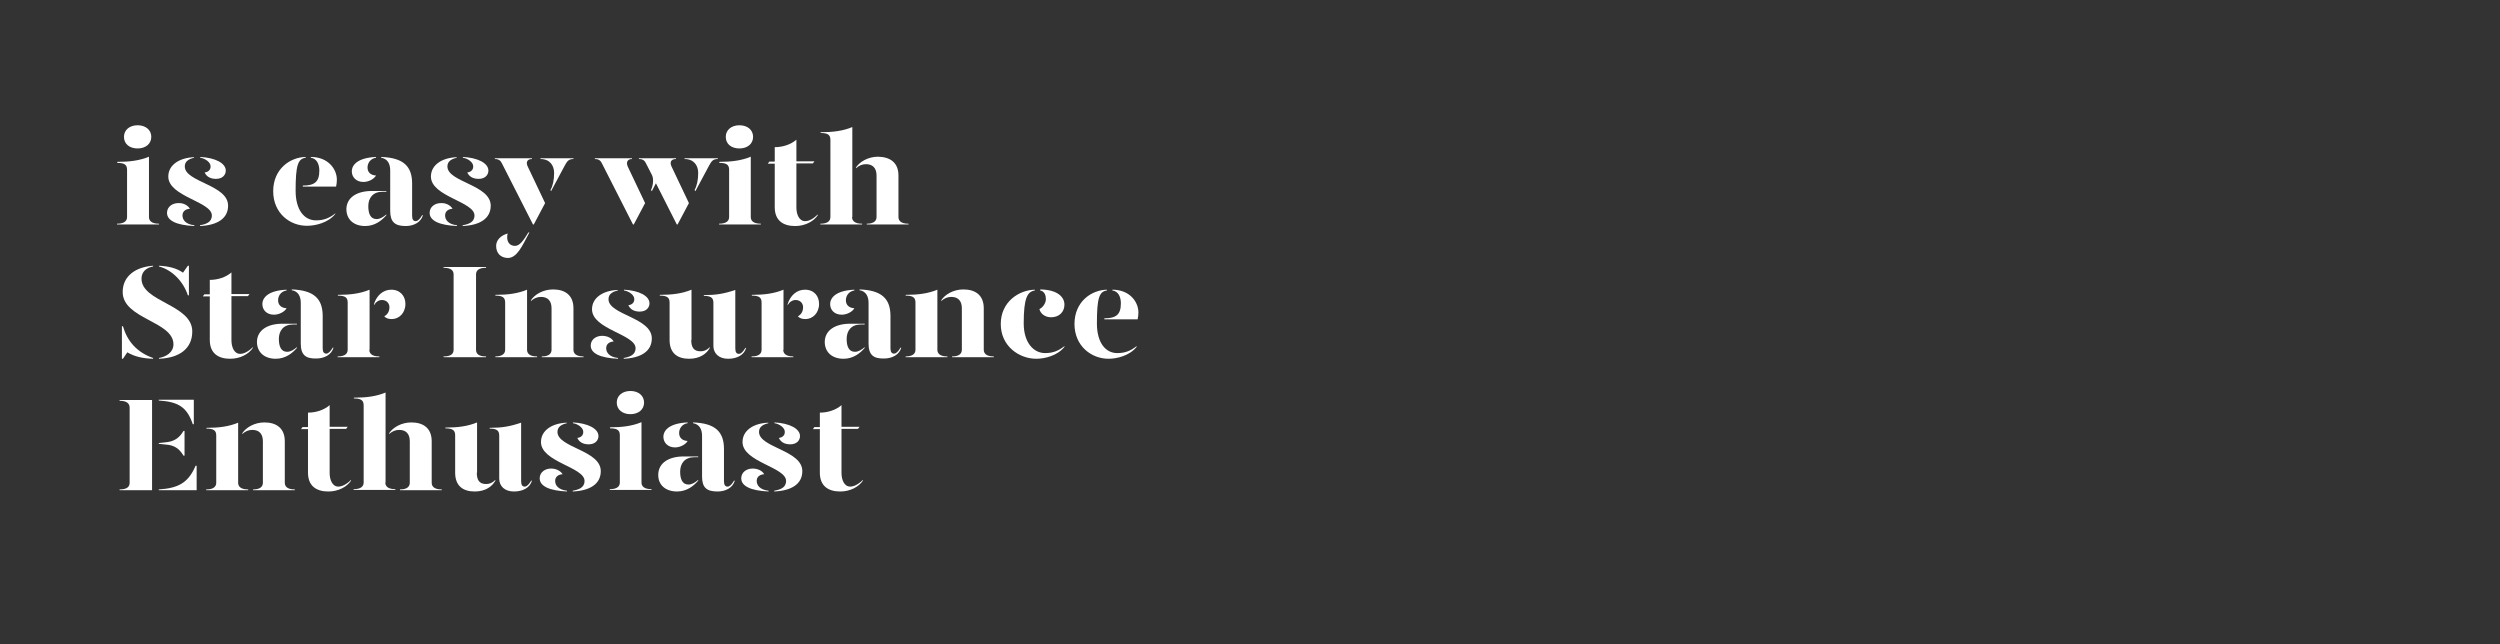 <?xml version="1.0" encoding="utf-8"?>
<!-- Generator: Adobe Illustrator 24.0.3, SVG Export Plug-In . SVG Version: 6.00 Build 0)  -->
<svg version="1.1" id="Layer_1" xmlns="http://www.w3.org/2000/svg" xmlns:xlink="http://www.w3.org/1999/xlink" x="0px" y="0px"
	 viewBox="0 0 970 250" style="enable-background:new 0 0 970 250;" xml:space="preserve">
<rect x="0" y="0" width="970" height="250" fill="#333333" stroke="none"/>
<style type="text/css">
	.st0{enable-background:new    ;}
	.st1{fill:#FFFFFF;}
	.st2{fill:none;}
</style>
<title>Artboard 1 copy 3</title>
<g class="st0">
	<path class="st1" d="M45.5,62.8c4.8,0,8.7-0.5,12.3-2v23.4c0,1.3,0.8,2.6,3.9,2.6v0.3H45.4v-0.3c3.1,0,3.9-1.3,3.9-2.6V65.9
		c0-1.9-0.9-2.7-3.8-2.7V62.8z M48.1,53.1c0-2.7,2.2-4.5,5.3-4.5s5.3,1.8,5.3,4.5c0,2.7-2.2,4.5-5.3,4.5S48.1,55.9,48.1,53.1z"/>
	<path class="st1" d="M73.7,81c-1.7,0.1-2.9,1-2.9,2.6c0,1.5,1,3.4,4.6,3.8v0.3c-6.9-0.3-10.6-2.1-10.6-5.1c0-2.4,2.1-3.8,4.4-3.8
		C71.2,78.7,72.9,79.7,73.7,81z M75.4,61.2c-1.9,0.4-3.8,1.3-3.7,3.5c0.2,6,16.8,7,16.8,15.1c0,5-4.2,7.6-10.9,7.9v-0.3
		c2.2-0.4,4.6-1.1,4.6-3.8c0-5.4-16.9-7.3-16.9-15.1c0-4.5,4.3-7.3,10-7.5V61.2z M87.6,66.2c0,1.6-1.2,3.2-3.8,3.2
		c-2.2,0-3.7-0.9-4.4-2.5c1.5-0.1,2.4-1.2,2.3-2.4c0-1.5-2-3-4-3.3v-0.3C83.5,61.2,87.6,63.3,87.6,66.2z"/>
	<path class="st1" d="M106,74.2c0-8.7,6.6-13.2,12.6-13.3v0.3c-3,0.4-3.9,2.9-3.9,12.8c0,7.4,3.3,11.5,7.9,11.5
		c2.9,0,5.1-0.8,7.5-2.7V83c-2.7,3.4-7.6,4.6-10.9,4.6C112.6,87.7,106,82.8,106,74.2z M117.5,72c4.5,0,6.4-1.4,6.4-5.8
		c0-2.5-1-4.7-3.3-5v-0.3c6.8,0,10.1,4.8,10.1,8.8c0,0.8-0.1,1.9-0.3,2.7h-12.9V72z"/>
	<path class="st1" d="M134.4,81.1c0.1-4.5,4.1-7,9.9-7h5.6v0.3h-1.5c-3.7,0-5.5,2.4-5.5,5.6c0,2.8,0.8,5,3.2,5
		c1.4,0,2.6-0.8,3.8-1.8v0.3c-1.7,2-4.4,4.2-8.2,4.2C137.3,87.7,134.4,85.2,134.4,81.1z M136.5,66.5c0-2.6,2.4-5.3,9.4-5.6v0.3
		c-2.1,0.3-3.3,2-3.3,3.8c0,1.9,1.3,3,3.3,3.1c-0.8,1.4-2.9,2.5-4.9,2.5C138.1,70.6,136.5,68.6,136.5,66.5z M151.4,81.8V66.1
		c0-2.5-1-4.5-3.5-4.9v-0.3c8.6,0.3,12,3.6,12,10.3v12.5c0,1.5,0.5,2.1,1.4,2.1c0.8,0,1.6-0.8,2.5-2.3h0.3c-0.8,2.8-3.6,4.2-6.7,4.2
		C153.3,87.7,151.4,86.2,151.4,81.8z"/>
</g>
<g class="st0">
	<path class="st1" d="M175.6,81c-1.7,0.1-2.9,1-2.9,2.6c0,1.5,1,3.4,4.6,3.8v0.3c-6.9-0.3-10.6-2.1-10.6-5.1c0-2.4,2.1-3.8,4.4-3.8
		C173.1,78.7,174.8,79.7,175.6,81z M177.3,61.2c-1.9,0.4-3.8,1.3-3.7,3.5c0.2,6,16.8,7,16.8,15.1c0,5-4.2,7.6-10.9,7.9v-0.3
		c2.2-0.4,4.6-1.1,4.6-3.8c0-5.4-16.9-7.3-16.9-15.1c0-4.5,4.3-7.3,10-7.5V61.2z M189.5,66.2c0,1.6-1.2,3.2-3.8,3.2
		c-2.2,0-3.7-0.9-4.4-2.5c1.5-0.1,2.4-1.2,2.3-2.4c0-1.5-2-3-4-3.3v-0.3C185.4,61.2,189.5,63.3,189.5,66.2z"/>
</g>
<g class="st0">
	<path class="st1" d="M194.8,63.5c-0.5-1.1-1.2-1.8-2.8-1.8v-0.3h14.4v0.3c-1.8,0-2.5,1.2-1.6,3l6.7,14.1l-4.4,8.3h-0.3L194.8,63.5z
		 M192.5,95.4c0-2.2,1.8-4.1,4.5-4.8c-0.2,0.5-0.2,0.9-0.2,1.3c-0.1,2,1,3.5,3,3.5c1.8,0,3.2-1.9,5.2-5.2h0.4
		c-2.8,5.3-4.8,9.9-8.4,9.9C194.1,100,192.5,98.1,192.5,95.4z M213.6,73.7c0.9-1.6,1.4-3.9,1.4-6.6c0-2.8-1.6-5.4-5.3-5.4v-0.3h12.8
		v0.3c-1.7,0-2.4,0.7-3.3,2.4l-5.4,10.1L213.6,73.7z"/>
</g>
<g class="st0">
	<path class="st1" d="M243.6,64.7l6.7,14.1l-4.4,8.3h-0.3l-12-23.6c-0.5-1.1-1.2-1.8-2.8-1.8v-0.3h14.4v0.3
		C243.5,61.7,242.8,62.9,243.6,64.7z M260.6,64.7l6.7,14.1l-4.4,8.3h-0.3l-8.1-16l-1.6,3.1l-0.3-0.5c0.8-1.7,1.1-4.2,0.4-5.7
		l-2.3-4.5c-0.5-1.1-1.2-1.8-2.8-1.8v-0.3h14.4v0.3C260.4,61.7,259.7,62.9,260.6,64.7z M278.5,61.4v0.3c-1.7,0-2.4,0.7-3.3,2.4
		l-5.4,10.1l-0.3-0.5c0.9-1.6,1.4-3.9,1.4-6.6c0-2.8-1.6-5.4-5.3-5.4v-0.3H278.5z"/>
	<path class="st1" d="M279,62.8c4.8,0,8.7-0.5,12.3-2v23.4c0,1.3,0.8,2.6,3.9,2.6v0.3h-16.2v-0.3c3.1,0,3.9-1.3,3.9-2.6V65.9
		c0-1.9-0.9-2.7-3.8-2.7V62.8z M281.6,53.1c0-2.7,2.2-4.5,5.3-4.5s5.3,1.8,5.3,4.5c0,2.7-2.2,4.5-5.3,4.5S281.6,55.9,281.6,53.1z"/>
	<path class="st1" d="M317.3,83.2v0.3c-1.6,2.4-4.9,4.2-8.8,4.2c-4.6,0-7.9-2.1-7.9-7.3V63.5h-2.7l0.6-0.8h2.1v-5.6
		c3.1,0,6.2-1,8.4-2.9v8.4h7l-0.6,0.8H309v17.1c0,2.6,1,5.3,3.4,5.3C313.9,85.8,315.6,84.9,317.3,83.2z"/>
	<path class="st1" d="M330.6,84.2c0,1.3,0.8,2.6,3.9,2.6v0.3h-16.2v-0.3c3.1,0,3.9-1.3,3.9-2.6V54.3c0-1.9-0.9-2.7-3.8-2.7v-0.3
		c4.8,0,8.7-0.5,12.3-2V84.2z M348.6,68.1v16.1c0,1.3,0.8,2.6,3.9,2.6v0.3h-16.2v-0.3c3,0,3.8-1.3,3.8-2.6V68.1
		c0-2.9-1.5-4.4-4.1-4.4c-1.4,0-2.7,0.5-3.9,1.6V65c1.4-2.2,4.7-4.2,8.6-4.2C345.3,60.9,348.6,63,348.6,68.1z"/>
</g>
<g class="st0">
	<path class="st1" d="M59.4,138.9v0.3c-4.1-0.1-7.3-0.9-10-2.5l-1.7,2.5h-0.4v-12.6h0.4C49.4,132.4,53.1,136.7,59.4,138.9z
		 M74.6,128.6c0,6.6-4.9,10.3-12.9,10.6v-0.3c2.8-0.5,5.6-2.2,5.6-5.3c0-9-19.7-9.8-19.7-20.3c0-6.2,5-9.7,11.8-10.2v0.3
		c-2.4,0.4-4.5,1.9-4.5,4.7C54.9,117.2,74.6,118.1,74.6,128.6z M61.7,103.4v-0.3c3.9,0.2,6.9,1,9.3,2.7l1.9-2.7h0.4v11.5h-0.4
		C71.1,109.1,66.7,104.7,61.7,103.4z"/>
</g>
<g class="st0">
	<path class="st1" d="M98.1,134.7v0.3c-1.6,2.4-4.9,4.2-8.8,4.2c-4.6,0-7.9-2.1-7.9-7.3V115h-2.7l0.6-0.8h2.1v-5.6
		c3.1,0,6.2-1,8.4-2.9v8.4h7l-0.6,0.8h-6.4v17.1c0,2.6,1,5.3,3.4,5.3C94.6,137.3,96.4,136.4,98.1,134.7z"/>
	<path class="st1" d="M99.7,132.6c0.1-4.5,4.1-7,9.9-7h5.6v0.3h-1.5c-3.7,0-5.5,2.4-5.5,5.6c0,2.8,0.8,5,3.2,5
		c1.4,0,2.6-0.8,3.8-1.8v0.3c-1.7,2-4.4,4.2-8.2,4.2C102.6,139.2,99.7,136.7,99.7,132.6z M101.8,118c0-2.6,2.4-5.3,9.4-5.6v0.3
		c-2.1,0.3-3.3,2-3.3,3.8c0,1.9,1.3,3,3.3,3.1c-0.8,1.4-2.9,2.5-4.9,2.5C103.4,122.1,101.8,120.2,101.8,118z M116.7,133.3v-15.8
		c0-2.5-1-4.5-3.5-4.9v-0.3c8.6,0.3,12,3.6,12,10.3v12.5c0,1.5,0.5,2.1,1.4,2.1c0.8,0,1.6-0.8,2.5-2.3h0.3c-0.8,2.8-3.6,4.2-6.7,4.2
		C118.6,139.2,116.7,137.7,116.7,133.3z"/>
</g>
<g class="st0">
	<path class="st1" d="M143.3,135.7c0,1.3,0.8,2.6,3.9,2.6v0.3H131v-0.3c3.1,0,3.9-1.3,3.9-2.6v-18.3c0-1.9-0.9-2.7-3.8-2.7v-0.3
		c4.8,0,8.7-0.5,12.3-2V135.7z M157.3,117.9c0,3.6-2.5,5.9-5.3,5.9c-1.2,0-2.3-0.3-2.9-1.1c1-0.5,2-1.6,2-3.5c0-1.5-1.1-2.8-2.9-2.8
		c-1.3,0-2.4,0.8-3.1,2v-0.4c1-3.3,3.5-5.6,6.7-5.6C155.3,112.4,157.3,114.9,157.3,117.9z"/>
</g>
<g class="st0">
	<path class="st1" d="M172.1,138.3c3.1,0,3.9-1.2,3.9-2.6v-29.2c0-1.4-0.8-2.6-3.9-2.6v-0.3h16.5v0.3c-3.1,0-3.9,1.2-3.9,2.6v29.2
		c0,1.4,0.8,2.6,3.9,2.6v0.3h-16.5V138.3z"/>
	<path class="st1" d="M192.1,138.3c3.1,0,3.9-1.3,3.9-2.6v-18.3c0-1.9-0.9-2.7-3.8-2.7v-0.3c4.8,0,8.7-0.5,12.3-2v23.3
		c0,1.3,0.8,2.6,3.9,2.6v0.3h-16.2V138.3z M210.2,138.3c3,0,3.8-1.3,3.8-2.6v-16.1c0-2.9-1.5-4.4-4.1-4.4c-1.4,0-2.7,0.5-3.9,1.6
		v-0.3c1.4-2.2,4.7-4.2,8.6-4.2c4.6,0,7.9,2.2,7.9,7.3v16.1c0,1.3,0.8,2.6,3.9,2.6v0.3h-16.2V138.3z"/>
	<path class="st1" d="M238.1,132.5c-1.7,0.1-2.9,1-2.9,2.6c0,1.5,1,3.4,4.6,3.8v0.3c-6.9-0.3-10.6-2.1-10.6-5.1
		c0-2.4,2.1-3.8,4.4-3.8C235.7,130.3,237.4,131.2,238.1,132.5z M239.8,112.7c-1.9,0.4-3.8,1.3-3.7,3.5c0.2,6,16.8,7,16.8,15.1
		c0,5-4.2,7.6-10.9,7.9v-0.3c2.2-0.4,4.6-1.1,4.6-3.8c0-5.4-16.9-7.3-16.9-15.1c0-4.5,4.3-7.3,10-7.5V112.7z M252,117.7
		c0,1.6-1.2,3.2-3.8,3.2c-2.2,0-3.7-0.9-4.4-2.5c1.5-0.1,2.4-1.2,2.3-2.4c0-1.5-2-3-4-3.3v-0.3C247.9,112.7,252,114.8,252,117.7z"/>
	<path class="st1" d="M268.2,131.9c0,2.9,1,4.4,3.6,4.4c1.3,0,2.4-0.4,3.6-1.6v0.3c-1.2,2.2-3.8,4.2-8,4.2c-4.6,0-7.6-2.2-7.6-7.3
		v-14.5c0-1.9-0.9-2.7-3.8-2.7v-0.3c4.8,0,8.7-0.5,12.3-2V131.9z M285.3,135.2c0,1.5,0.5,2.1,1.4,2.1c0.8,0,1.6-0.8,2.5-2.3h0.3
		c-0.8,2.8-3.6,4.2-7,4.2c-3.6,0-5.7-2.1-5.7-5v-16.7c0-1.9-0.9-2.7-3.7-2.7v-0.3c4.6,0,7.8-0.5,12.2-2V135.2z"/>
</g>
<g class="st0">
	<path class="st1" d="M303.9,135.7c0,1.3,0.8,2.6,3.9,2.6v0.3h-16.2v-0.3c3.1,0,3.9-1.3,3.9-2.6v-18.3c0-1.9-0.9-2.7-3.8-2.7v-0.3
		c4.8,0,8.7-0.5,12.3-2V135.7z M317.8,117.9c0,3.6-2.5,5.9-5.3,5.9c-1.2,0-2.3-0.3-2.9-1.1c1-0.5,2-1.6,2-3.5c0-1.5-1.1-2.8-2.9-2.8
		c-1.3,0-2.4,0.8-3.1,2v-0.4c1-3.3,3.5-5.6,6.7-5.6C315.9,112.4,317.8,114.9,317.8,117.9z"/>
</g>
<g class="st0">
	<path class="st1" d="M320,132.6c0.1-4.5,4.1-7,9.9-7h5.6v0.3h-1.5c-3.7,0-5.5,2.4-5.5,5.6c0,2.8,0.8,5,3.2,5c1.4,0,2.6-0.8,3.8-1.8
		v0.3c-1.7,2-4.4,4.2-8.2,4.2C322.9,139.2,320,136.7,320,132.6z M322.1,118c0-2.6,2.4-5.3,9.4-5.6v0.3c-2.1,0.3-3.3,2-3.3,3.8
		c0,1.9,1.3,3,3.3,3.1c-0.8,1.4-2.9,2.5-4.9,2.5C323.7,122.1,322.1,120.2,322.1,118z M337,133.3v-15.8c0-2.5-1-4.5-3.5-4.9v-0.3
		c8.6,0.3,12,3.6,12,10.3v12.5c0,1.5,0.5,2.1,1.4,2.1c0.8,0,1.6-0.8,2.5-2.3h0.3c-0.8,2.8-3.6,4.2-6.7,4.2
		C338.9,139.2,337,137.7,337,133.3z"/>
	<path class="st1" d="M351.3,138.3c3.1,0,3.9-1.3,3.9-2.6v-18.3c0-1.9-0.9-2.7-3.8-2.7v-0.3c4.8,0,8.7-0.5,12.3-2v23.3
		c0,1.3,0.8,2.6,3.9,2.6v0.3h-16.2V138.3z M369.4,138.3c3,0,3.8-1.3,3.8-2.6v-16.1c0-2.9-1.5-4.4-4.1-4.4c-1.4,0-2.7,0.5-3.9,1.6
		v-0.3c1.4-2.2,4.7-4.2,8.6-4.2c4.6,0,7.9,2.2,7.9,7.3v16.1c0,1.3,0.8,2.6,3.9,2.6v0.3h-16.2V138.3z"/>
	<path class="st1" d="M401.6,112.7c-3,0.4-4.4,2.9-4.4,12.8c0,7.4,3.8,11.5,8.3,11.5c2.9,0,5.1-0.8,7.5-2.7v0.3
		c-2.7,3.4-7.6,4.6-10.9,4.6c-6.6,0-13.8-4.8-13.8-13.5c0-8.7,7.2-13.2,13.2-13.3V112.7z M413,118.2c0,2.7-1.9,4.9-5.2,4.9
		c-2.5,0-4.2-1.6-4.5-3.2c1.4-0.6,2.5-2.4,2.5-3.8c0-1.2-0.3-3-2.2-3.4v-0.4C410.4,112.4,413,115.3,413,118.2z"/>
	<path class="st1" d="M416.9,125.7c0-8.7,6.6-13.2,12.6-13.3v0.3c-3,0.4-3.9,2.9-3.9,12.8c0,7.4,3.3,11.5,7.9,11.5
		c2.9,0,5.1-0.8,7.5-2.7v0.3c-2.7,3.4-7.6,4.6-10.9,4.6C423.5,139.2,416.9,134.3,416.9,125.7z M428.5,123.5c4.5,0,6.4-1.4,6.4-5.8
		c0-2.5-1-4.7-3.3-5v-0.3c6.8,0,10.1,4.8,10.1,8.8c0,0.8-0.1,1.9-0.3,2.7h-12.9V123.5z"/>
</g>
<g class="st0">
	<path class="st1" d="M46.4,190.2v-0.3c3.1,0,3.9-1.2,3.9-2.6v-29.1c0-1.4-0.8-2.7-3.9-2.7v-0.3H59v35H46.4z M75.2,155.1v9.5h-0.4
		c-2.2-6.5-5.4-8.7-13.2-9.2v-0.3H75.2z M61.6,172.2v-0.3l2.8-0.3c3-0.3,5.1-1.5,6.8-4.4h0.4v9.6h-0.4c-1.7-2.9-3.8-4.1-6.8-4.3
		L61.6,172.2z M61.6,189.9c7.8-0.5,11.5-2.7,14.3-9.2h0.4v9.5H61.6V189.9z"/>
	<path class="st1" d="M80,189.9c3.1,0,3.9-1.3,3.9-2.6v-18.3c0-1.9-0.9-2.7-3.8-2.7v-0.3c4.8,0,8.7-0.5,12.3-2v23.3
		c0,1.3,0.8,2.6,3.9,2.6v0.3H80V189.9z M98.2,189.9c3,0,3.8-1.3,3.8-2.6v-16.1c0-2.9-1.5-4.4-4.1-4.4c-1.4,0-2.7,0.5-3.9,1.6v-0.3
		c1.4-2.2,4.7-4.2,8.6-4.2c4.6,0,7.9,2.2,7.9,7.3v16.1c0,1.3,0.8,2.6,3.9,2.6v0.3H98.2V189.9z"/>
	<path class="st1" d="M136.2,186.2v0.3c-1.6,2.4-4.9,4.2-8.8,4.2c-4.6,0-7.9-2.1-7.9-7.3v-16.9h-2.7l0.6-0.8h2.1v-5.6
		c3.1,0,6.2-1,8.4-2.9v8.4h7l-0.6,0.8h-6.4v17.1c0,2.6,1,5.3,3.4,5.3C132.7,188.8,134.5,187.9,136.2,186.2z"/>
	<path class="st1" d="M149.5,187.2c0,1.3,0.8,2.6,3.9,2.6v0.3h-16.2v-0.3c3.1,0,3.9-1.3,3.9-2.6v-29.9c0-1.9-0.9-2.7-3.8-2.7v-0.3
		c4.8,0,8.7-0.5,12.3-2V187.2z M167.5,171.2v16.1c0,1.3,0.8,2.6,3.9,2.6v0.3h-16.2v-0.3c3,0,3.8-1.3,3.8-2.6v-16.1
		c0-2.9-1.5-4.4-4.1-4.4c-1.4,0-2.7,0.5-3.9,1.6v-0.3c1.4-2.2,4.7-4.2,8.6-4.2C164.2,163.9,167.5,166.1,167.5,171.2z"/>
	<path class="st1" d="M185,183.4c0,2.9,1,4.4,3.6,4.4c1.3,0,2.4-0.4,3.6-1.6v0.3c-1.2,2.2-3.8,4.2-8,4.2c-4.6,0-7.6-2.2-7.6-7.3
		v-14.5c0-1.9-0.9-2.7-3.8-2.7v-0.3c4.8,0,8.7-0.5,12.3-2V183.4z M202.2,186.7c0,1.5,0.5,2.1,1.4,2.1c0.8,0,1.6-0.8,2.5-2.3h0.3
		c-0.8,2.8-3.6,4.2-7,4.2c-3.6,0-5.7-2.1-5.7-5v-16.7c0-1.9-0.9-2.7-3.7-2.7v-0.3c4.6,0,7.8-0.5,12.2-2V186.7z"/>
	<path class="st1" d="M218.3,184c-1.7,0.1-2.9,1-2.9,2.6c0,1.5,1,3.4,4.6,3.8v0.3c-6.9-0.3-10.6-2.1-10.6-5.1c0-2.4,2.1-3.8,4.4-3.8
		C215.8,181.8,217.5,182.7,218.3,184z M220,164.2c-1.9,0.4-3.8,1.3-3.7,3.5c0.2,6,16.8,7,16.8,15.1c0,5-4.2,7.6-10.9,7.9v-0.3
		c2.2-0.4,4.6-1.1,4.6-3.8c0-5.4-16.9-7.3-16.9-15.1c0-4.5,4.3-7.3,10-7.5V164.2z M232.2,169.2c0,1.6-1.2,3.2-3.8,3.2
		c-2.2,0-3.7-0.9-4.4-2.5c1.5-0.1,2.4-1.2,2.3-2.4c0-1.5-2-3-4-3.3v-0.3C228.1,164.2,232.2,166.3,232.2,169.2z"/>
	<path class="st1" d="M236.6,165.8c4.8,0,8.7-0.5,12.3-2v23.4c0,1.3,0.8,2.6,3.9,2.6v0.3h-16.2v-0.3c3.1,0,3.9-1.3,3.9-2.6v-18.3
		c0-1.9-0.9-2.7-3.8-2.7V165.8z M239.3,156.2c0-2.7,2.2-4.5,5.3-4.5s5.3,1.8,5.3,4.5c0,2.7-2.2,4.5-5.3,4.5S239.3,158.9,239.3,156.2
		z"/>
	<path class="st1" d="M255.4,184.1c0.1-4.5,4.1-7,9.9-7h5.6v0.3h-1.5c-3.7,0-5.5,2.4-5.5,5.6c0,2.8,0.8,5,3.2,5
		c1.4,0,2.6-0.8,3.8-1.8v0.3c-1.7,2-4.4,4.2-8.2,4.2C258.3,190.7,255.3,188.2,255.4,184.1z M257.4,169.5c0-2.6,2.4-5.3,9.4-5.6v0.3
		c-2.1,0.3-3.3,2-3.3,3.8c0,1.9,1.3,3,3.3,3.1c-0.8,1.4-2.9,2.5-4.9,2.5C259.1,173.6,257.4,171.7,257.4,169.5z M272.4,184.9v-15.8
		c0-2.5-1-4.5-3.5-4.9v-0.3c8.6,0.3,12,3.6,12,10.3v12.5c0,1.5,0.5,2.1,1.4,2.1c0.8,0,1.6-0.8,2.5-2.3h0.3c-0.8,2.8-3.6,4.2-6.7,4.2
		C274.2,190.7,272.4,189.2,272.4,184.9z"/>
	<path class="st1" d="M296.5,184c-1.7,0.1-2.9,1-2.9,2.6c0,1.5,1,3.4,4.6,3.8v0.3c-6.9-0.3-10.6-2.1-10.6-5.1c0-2.4,2.1-3.8,4.4-3.8
		C294.1,181.8,295.8,182.7,296.5,184z M298.2,164.2c-1.9,0.4-3.8,1.3-3.7,3.5c0.2,6,16.8,7,16.8,15.1c0,5-4.2,7.6-10.9,7.9v-0.3
		c2.2-0.4,4.6-1.1,4.6-3.8c0-5.4-16.9-7.3-16.9-15.1c0-4.5,4.3-7.3,10-7.5V164.2z M310.4,169.2c0,1.6-1.2,3.2-3.8,3.2
		c-2.2,0-3.7-0.9-4.4-2.5c1.5-0.1,2.4-1.2,2.3-2.4c0-1.5-2-3-4-3.3v-0.3C306.3,164.2,310.4,166.3,310.4,169.2z"/>
	<path class="st1" d="M334.8,186.2v0.3c-1.6,2.4-4.9,4.2-8.8,4.2c-4.6,0-7.9-2.1-7.9-7.3v-16.9h-2.7l0.6-0.8h2.1v-5.6
		c3.1,0,6.2-1,8.4-2.9v8.4h7l-0.6,0.8h-6.4v17.1c0,2.6,1,5.3,3.4,5.3C331.3,188.8,333.1,187.9,334.8,186.2z"/>
</g>
<rect y="0" class="st2" width="970" height="250"/>
</svg>
